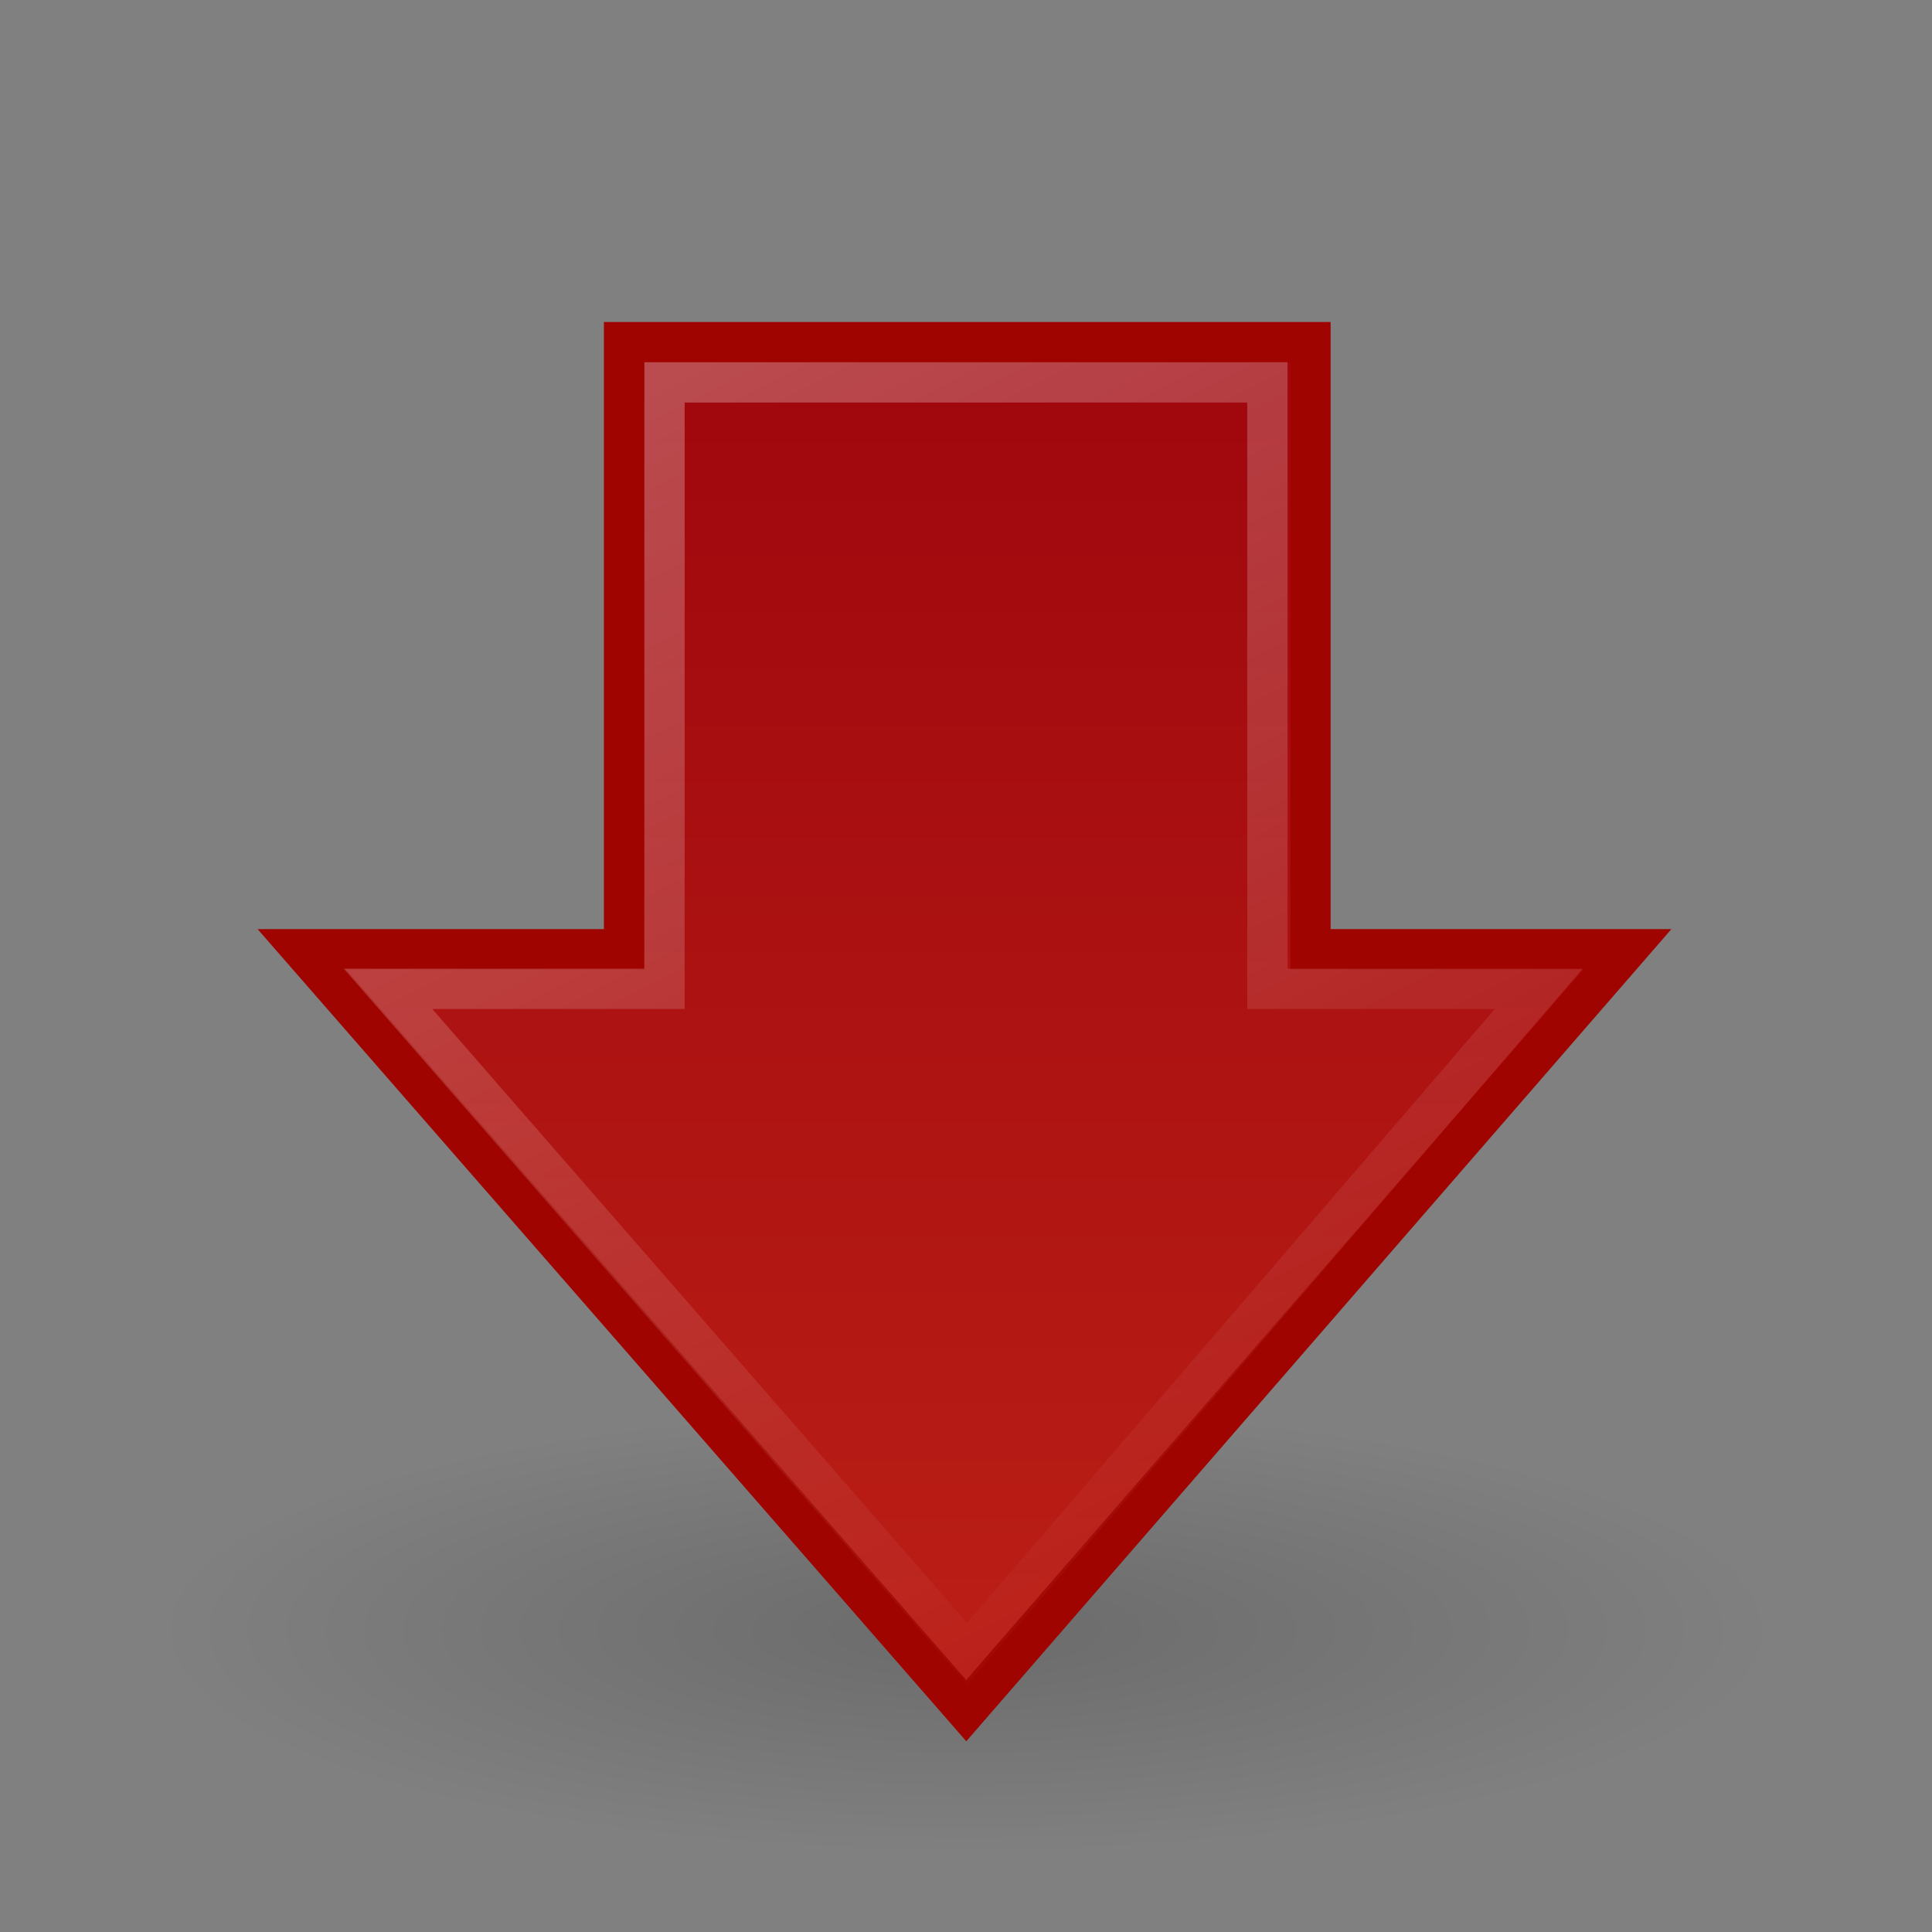 <?xml version="1.0" encoding="UTF-8" standalone="no"?>
<!-- Created with Inkscape (http://www.inkscape.org/) -->
<svg
   xmlns:dc="http://purl.org/dc/elements/1.1/"
   xmlns:cc="http://creativecommons.org/ns#"
   xmlns:rdf="http://www.w3.org/1999/02/22-rdf-syntax-ns#"
   xmlns:svg="http://www.w3.org/2000/svg"
   xmlns="http://www.w3.org/2000/svg"
   xmlns:xlink="http://www.w3.org/1999/xlink"
   xmlns:sodipodi="http://sodipodi.sourceforge.net/DTD/sodipodi-0.dtd"
   xmlns:inkscape="http://www.inkscape.org/namespaces/inkscape"
   width="48px"
   height="48px"
   id="svg9036"
   sodipodi:version="0.32"
   inkscape:version="0.46"
   sodipodi:docname="drawing.svg"
   inkscape:output_extension="org.inkscape.output.svg.inkscape">
  <rect width="100%" height="100%" fill="#808080" stroke="none"/>
  <defs
     id="defs9038">
    <linearGradient
       inkscape:collect="always"
       id="linearGradient5113">
      <stop
         style="stop-color:white;stop-opacity:1;"
         offset="0"
         id="stop5115" />
      <stop
         style="stop-color:white;stop-opacity:0;"
         offset="1"
         id="stop5117" />
    </linearGradient>
    <linearGradient
       inkscape:collect="always"
       xlink:href="#linearGradient5113"
       id="linearGradient5315"
       x1="-0.978"
       y1="15.633"
       x2="39.162"
       y2="35.856"
       gradientUnits="userSpaceOnUse"
       gradientTransform="matrix(0,1.005,1,0,-1.992,-4.4055712e-2)" />
    <linearGradient
       id="linearGradient3162">
      <stop
         style="stop-color:#a0080e;stop-opacity:1;"
         offset="0"
         id="stop3164" />
      <stop
         style="stop-color:#b91d15;stop-opacity:1;"
         offset="1"
         id="stop3166" />
    </linearGradient>
    <linearGradient
       inkscape:collect="always"
       xlink:href="#linearGradient3162"
       id="linearGradient3168"
       x1="23.965"
       y1="10.297"
       x2="23.965"
       y2="39.819"
       gradientUnits="userSpaceOnUse"
       gradientTransform="translate(-2.5e-7,3.6875e-6)" />
    <linearGradient
       inkscape:collect="always"
       id="linearGradient5105">
      <stop
         style="stop-color:black;stop-opacity:1;"
         offset="0"
         id="stop5107" />
      <stop
         style="stop-color:black;stop-opacity:0;"
         offset="1"
         id="stop5109" />
    </linearGradient>
    <radialGradient
       inkscape:collect="always"
       xlink:href="#linearGradient5105"
       id="radialGradient4354"
       gradientUnits="userSpaceOnUse"
       gradientTransform="matrix(1,0,0,0.283,0,13.646)"
       cx="11.25"
       cy="19.031"
       fx="11.25"
       fy="19.031"
       r="8.062" />
  </defs>
  <sodipodi:namedview
     id="base"
     pagecolor="#ffffff"
     bordercolor="#666666"
     borderopacity="1.0"
     inkscape:pageopacity="0.0"
     inkscape:pageshadow="2"
     inkscape:zoom="7"
     inkscape:cx="24"
     inkscape:cy="24"
     inkscape:current-layer="layer1"
     showgrid="true"
     inkscape:grid-bbox="true"
     inkscape:document-units="px"
     inkscape:window-width="641"
     inkscape:window-height="690"
     inkscape:window-x="596"
     inkscape:window-y="314" />
  <g
     id="layer1"
     inkscape:label="Layer 1"
     inkscape:groupmode="layer">
    <path
       sodipodi:type="arc"
       style="opacity:0.163;fill:url(#radialGradient4354);fill-opacity:1;fill-rule:nonzero;stroke:none;stroke-width:1;stroke-linecap:butt;stroke-linejoin:miter;marker:none;marker-start:none;marker-mid:none;marker-end:none;stroke-miterlimit:4;stroke-dasharray:none;stroke-dashoffset:0;stroke-opacity:1;visibility:visible;display:inline;overflow:visible"
       id="path4346"
       sodipodi:cx="11.25"
       sodipodi:cy="19.03125"
       sodipodi:rx="8.0625"
       sodipodi:ry="2.28125"
       d="M 19.312,19.031 A 8.062,2.281 0 1 1 3.188,19.031 A 8.062,2.281 0 1 1 19.312,19.031 z"
       transform="matrix(2.481,0,0,2.411,-3.907,-5.384)" />
    <path
       style="opacity:1;fill:url(#linearGradient3168);fill-opacity:1;fill-rule:nonzero;stroke:#a00400;stroke-width:1;stroke-linecap:butt;stroke-linejoin:miter;marker:none;marker-start:none;marker-mid:none;marker-end:none;stroke-miterlimit:4;stroke-dasharray:none;stroke-dashoffset:0;stroke-opacity:1;visibility:visible;display:inline;overflow:visible"
       d="M 7.5,23.584 L 24.006,42.5 L 40.429,23.584 L 32.559,23.584 L 32.559,8.5 L 15.504,8.5 L 15.504,23.584 L 7.5,23.584 z"
       id="path4348"
       sodipodi:nodetypes="cccccccc" />
    <path
       style="opacity:0.354;fill:none;fill-opacity:1;fill-rule:nonzero;stroke:url(#linearGradient5315);stroke-width:1;stroke-linecap:butt;stroke-linejoin:miter;marker:none;marker-start:none;marker-mid:none;marker-end:none;stroke-miterlimit:4;stroke-dasharray:none;stroke-dashoffset:0;stroke-opacity:1;visibility:visible;display:inline;overflow:visible"
       d="M 9.641,24.567 L 24.027,41.083 L 38.227,24.567 L 31.488,24.567 L 31.488,9.5 L 16.51,9.5 L 16.51,24.567 L 9.641,24.567 z"
       id="path4360"
       sodipodi:nodetypes="cccccccc" />
  </g>
</svg>
